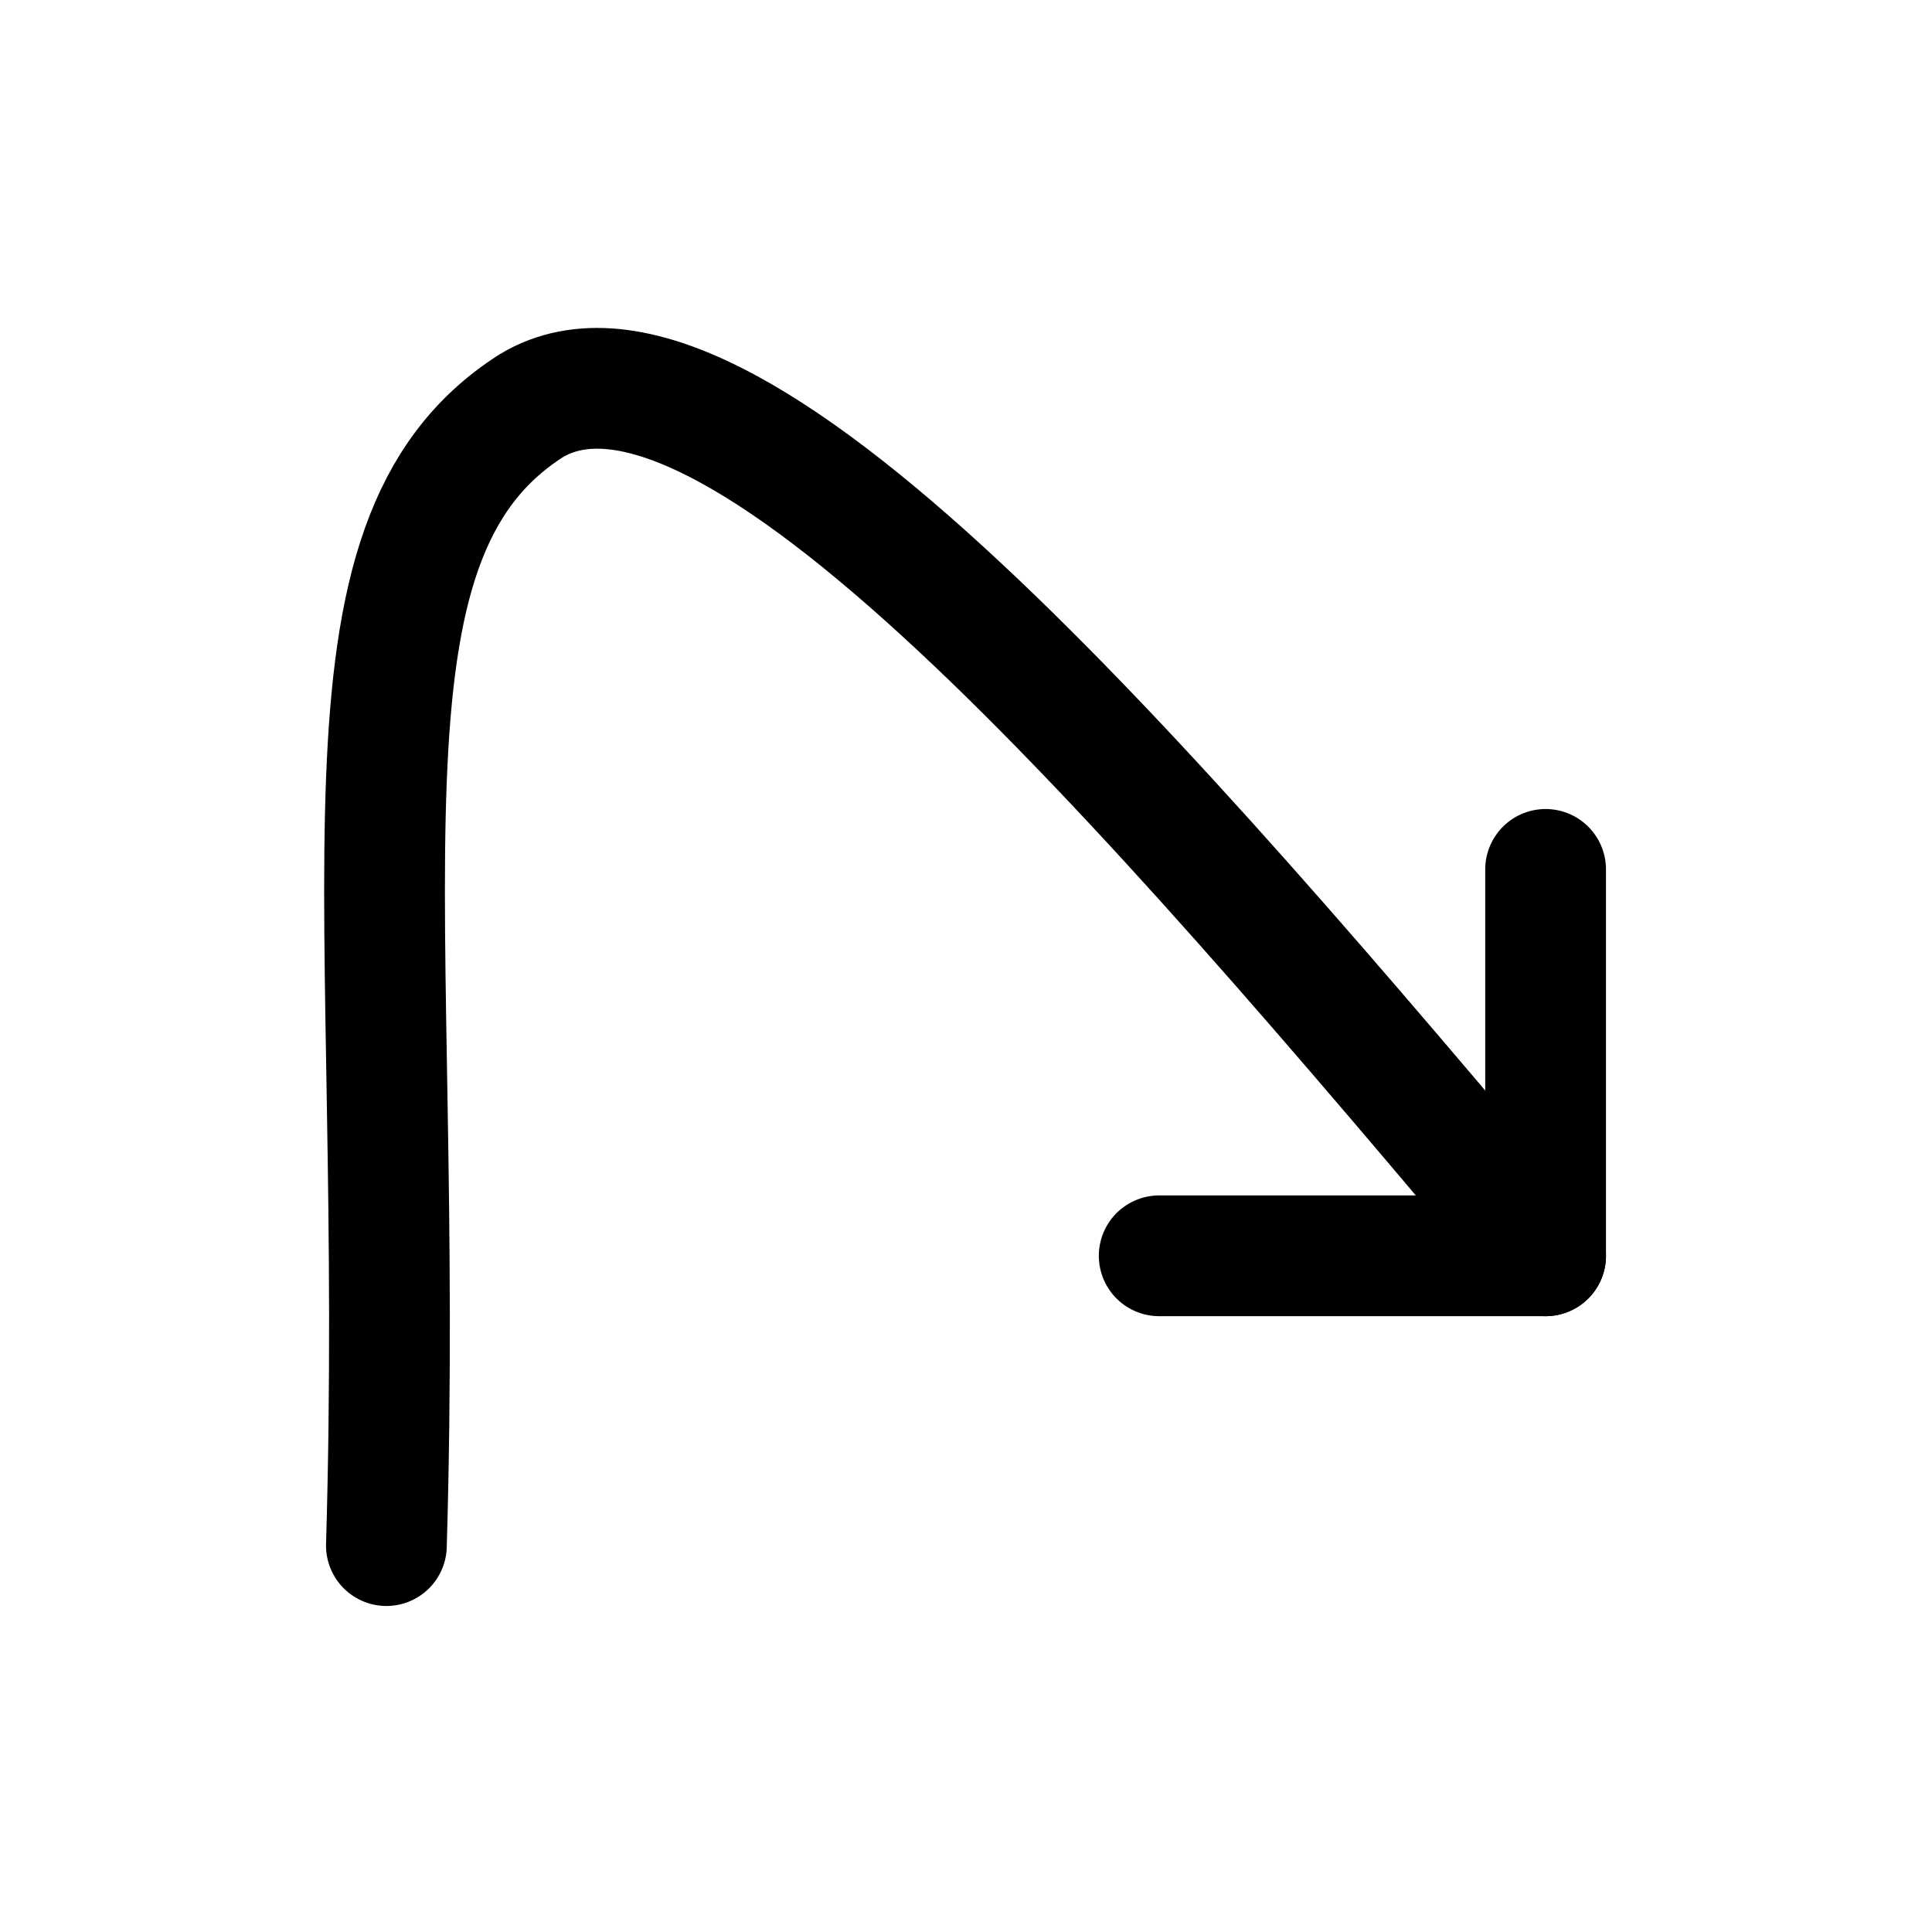 <?xml version="1.0" encoding="utf-8"?>
<svg version="1.1" width="200" height="200" viewBox="-100 -100 200 200" xmlns="http://www.w3.org/2000/svg">
  <path d="M -60,60 C -58,-8 -67,-44 -45,-58 -25,-70 18,-20 60,30" fill="none" stroke="black" stroke-width="12.5" stroke-linecap="round" stroke-linejoin="miter" />
  <polyline points="20,30 60,30 60,-10 " fill="none" stroke="black" stroke-width="12.5" stroke-linecap="round" stroke-linejoin="round" />
</svg>